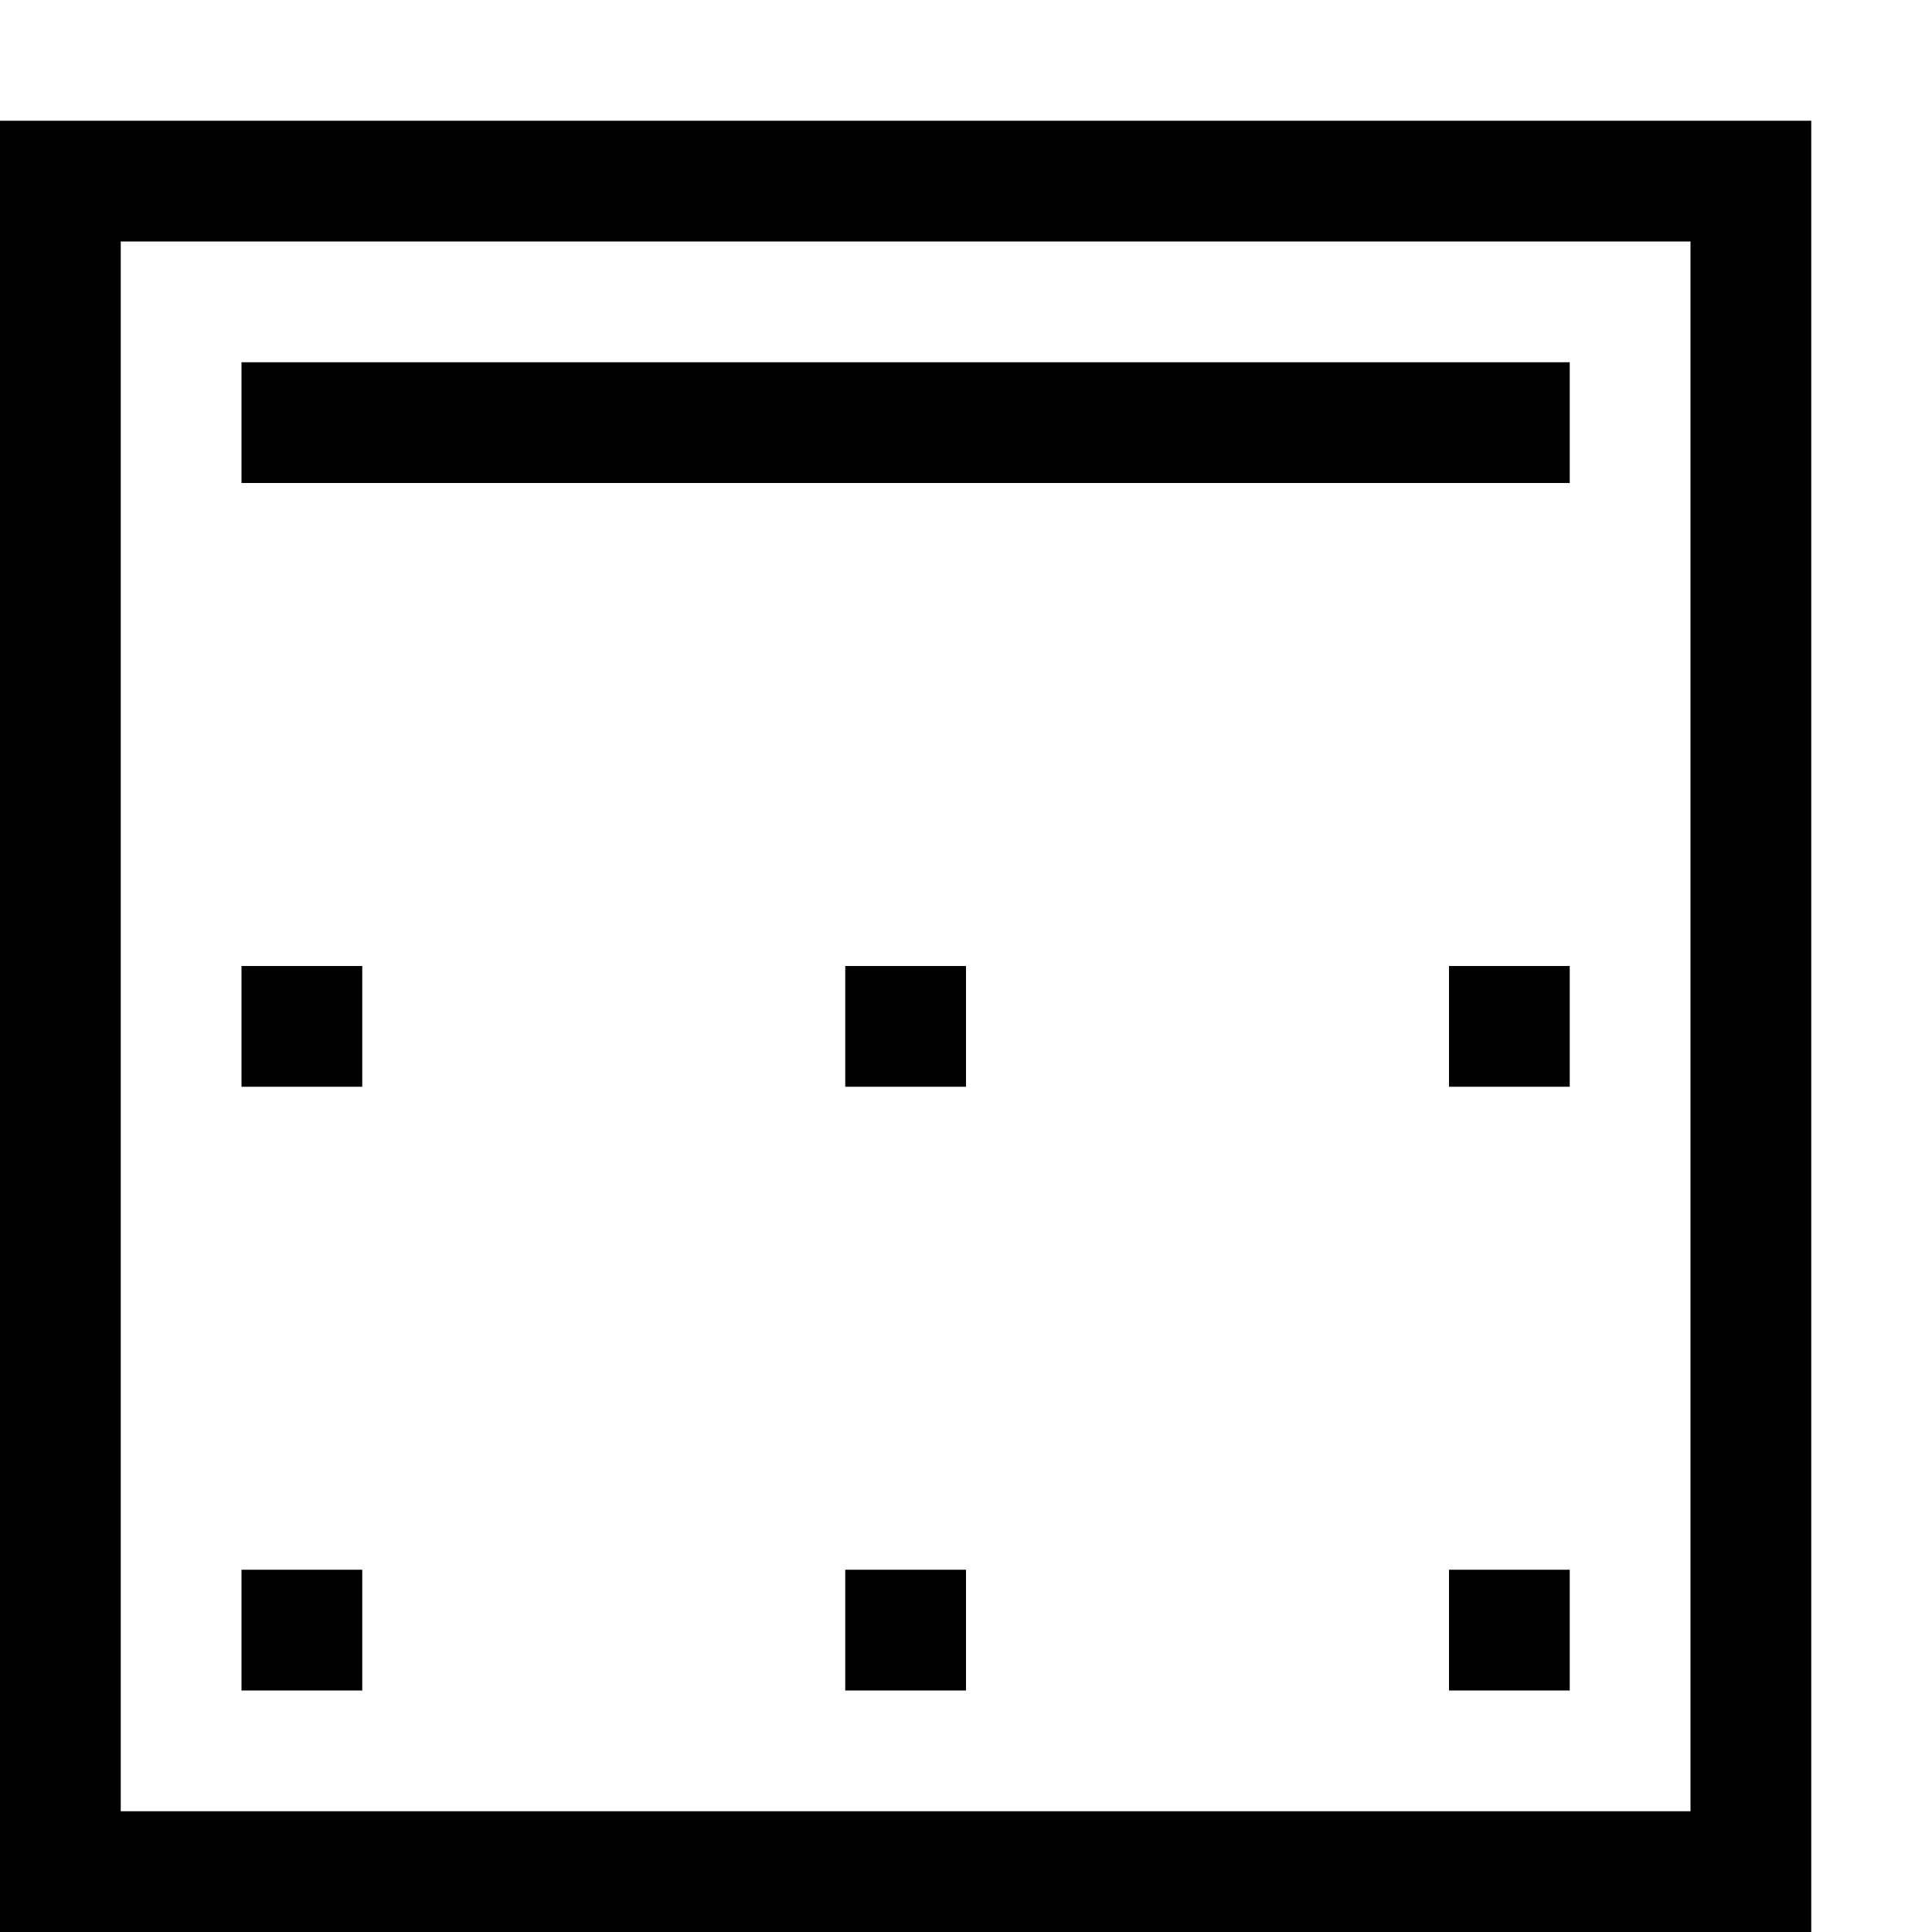 <?xml version="1.0" encoding="utf-8"?>
<!-- Generator: Adobe Illustrator 16.0.0, SVG Export Plug-In . SVG Version: 6.00 Build 0)  -->
<!DOCTYPE svg PUBLIC "-//W3C//DTD SVG 1.1//EN" "http://www.w3.org/Graphics/SVG/1.1/DTD/svg11.dtd">
<svg xmlns="http://www.w3.org/2000/svg" xmlns:xlink="http://www.w3.org/1999/xlink" version="1.1" id="Capa_1" x="0px" y="0px" width="32px" height="32px" viewBox="0 0 32 32" style="enable-background:new 0 0 32 32;" xml:space="preserve">
<path d="M28,4v26H2V4H28 M30,2H0v30h30V2z M6,16H4v2h2V16z M16,16h-2v2h2V16z M26,16h-2v2h2V16z M6,26H4v2h2V26z M16,26h-2v2h2V26z   M26,26h-2v2h2V26z M4,6v2h22V6H4z"/>
</svg>
